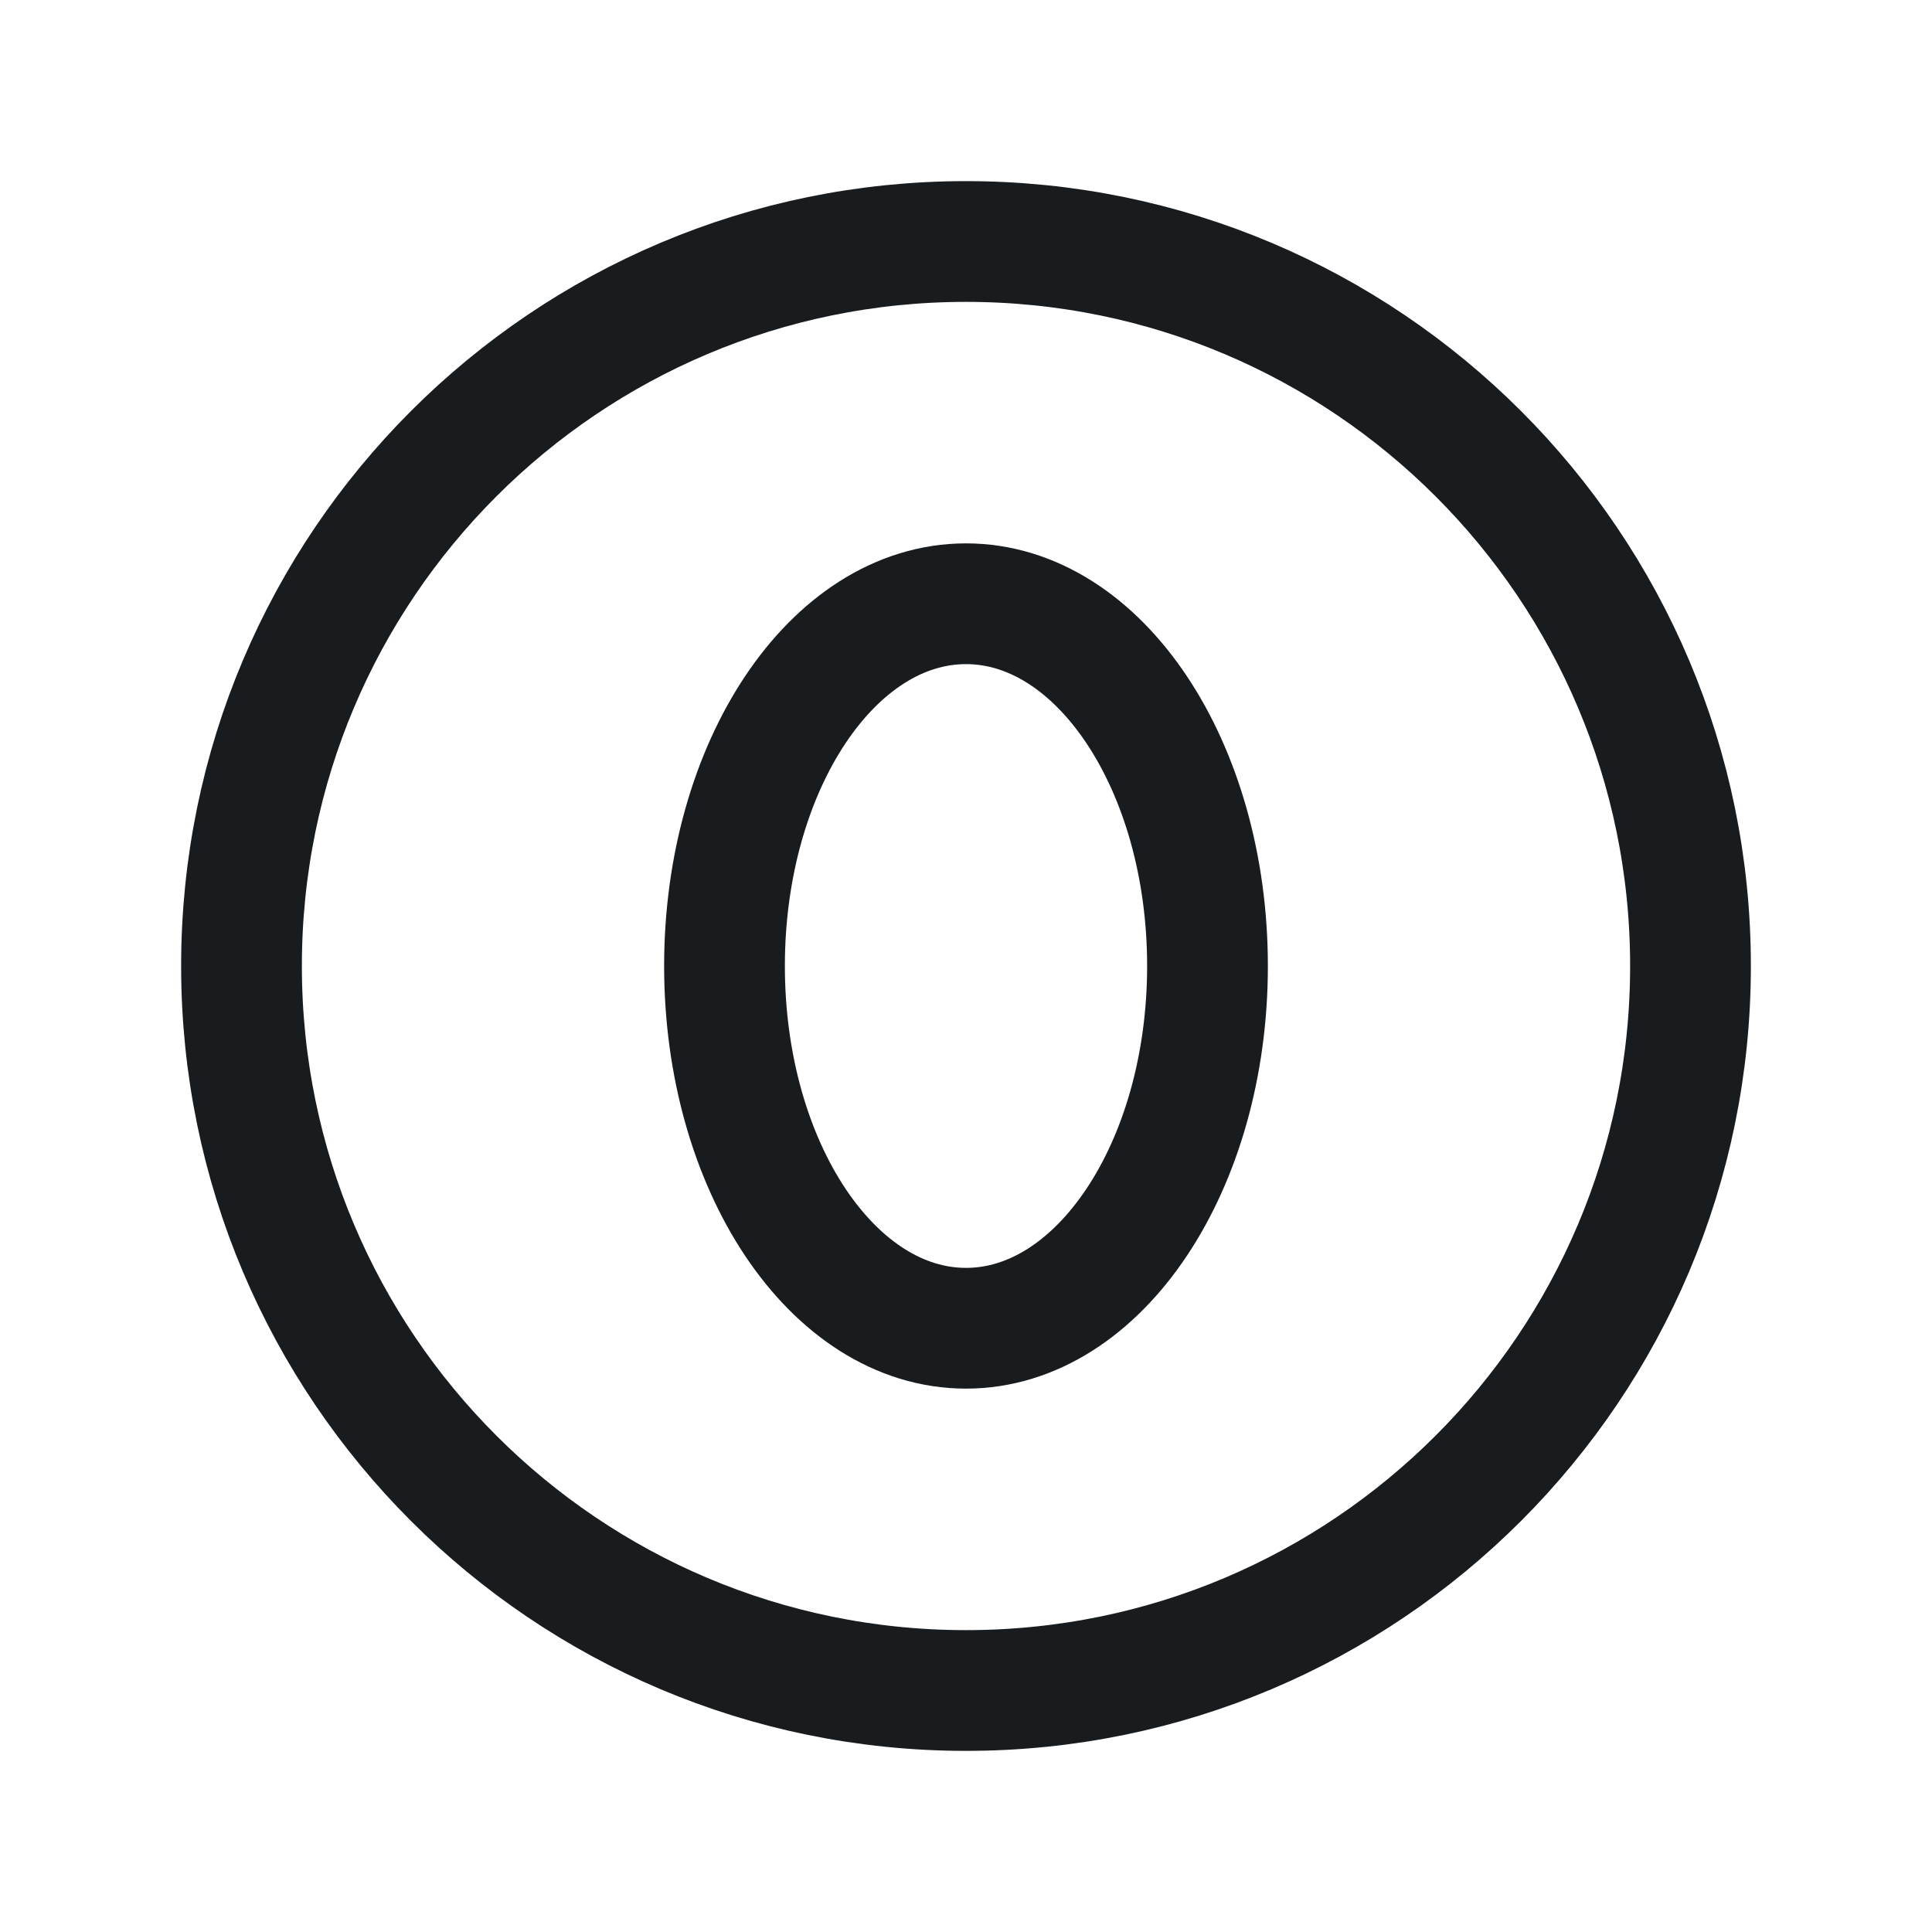 <svg width="24" height="24" viewBox="0 0 24 24" fill="none" xmlns="http://www.w3.org/2000/svg">
<path d="M12 16.5C13.657 16.5 15 14.485 15 12C15 9.515 13.657 7.5 12 7.5C10.343 7.5 9 9.515 9 12C9 14.485 10.343 16.5 12 16.5Z" stroke="#191C1F" stroke-width="1.5" stroke-linecap="round" stroke-linejoin="round"/>
<path d="M12 21C16.971 21 21 16.971 21 12C21 7.029 16.971 3 12 3C7.029 3 3 7.029 3 12C3 16.971 7.029 21 12 21Z" stroke="#191C1F" stroke-width="1.5" stroke-miterlimit="10"/>
</svg>
